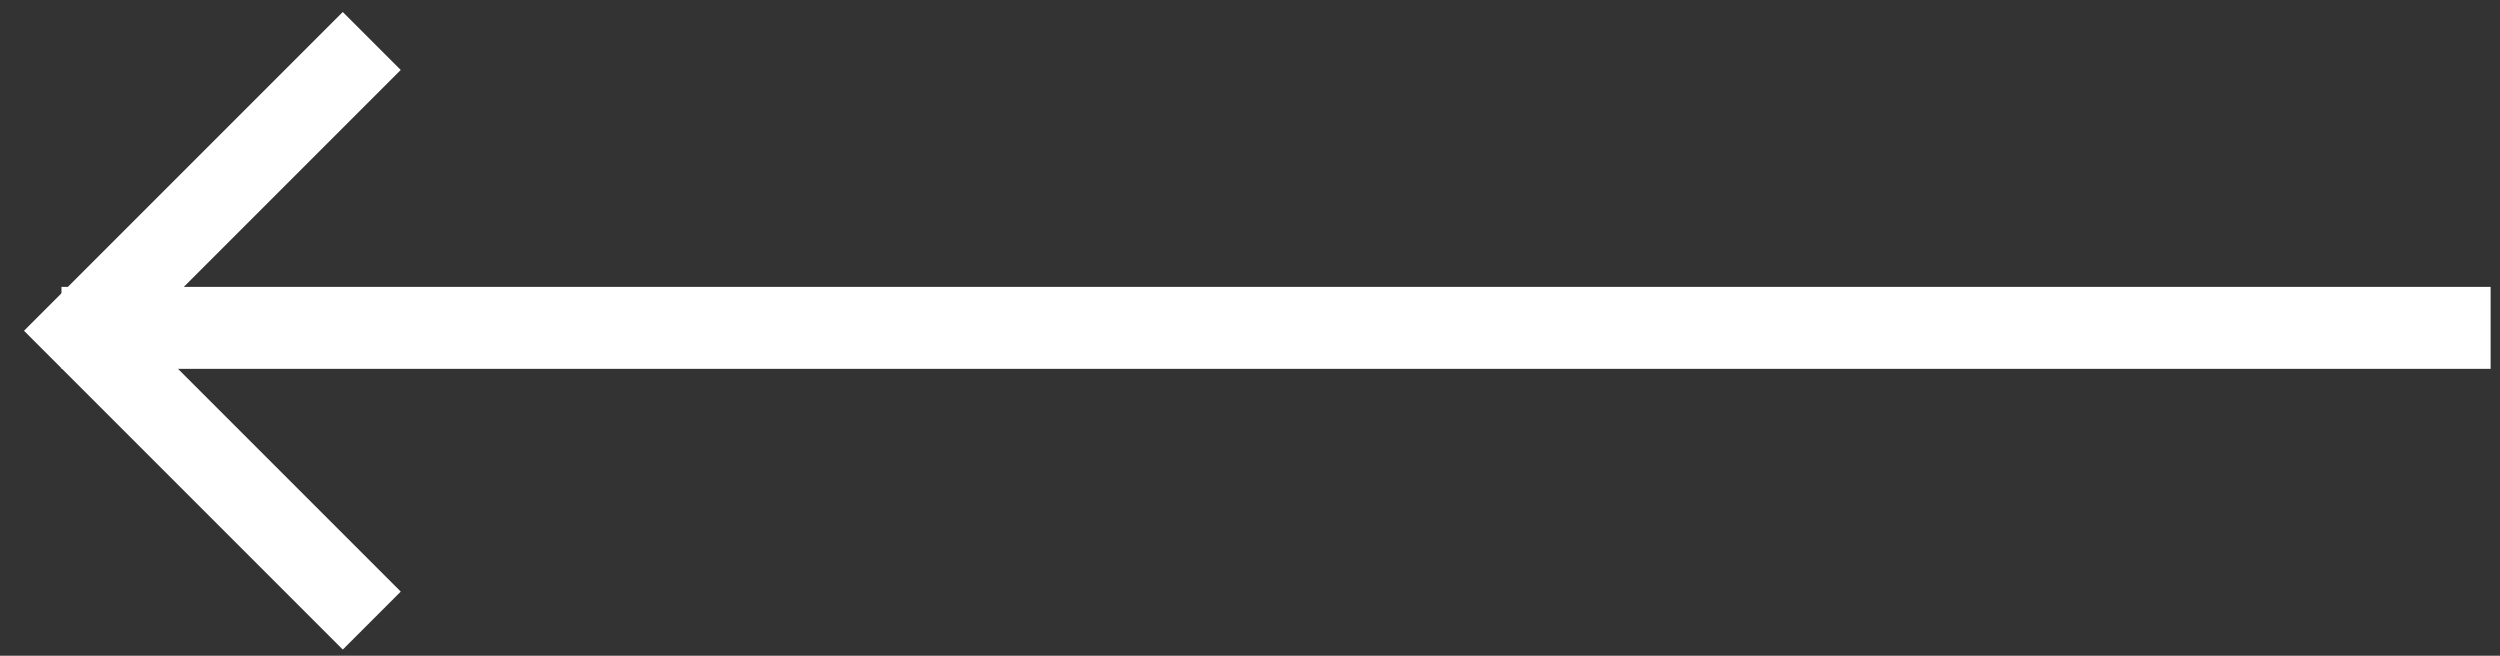 <?xml version="1.0" encoding="UTF-8"?>
<svg width="61px" height="16px" viewBox="0 0 61 16" version="1.1" xmlns="http://www.w3.org/2000/svg" xmlns:xlink="http://www.w3.org/1999/xlink">
    <rect x="0" y="0" width="61" height="16" fill="#333333" stroke="none"/>
    <!-- Generator: Sketch 52.6 (67491) - http://www.bohemiancoding.com/sketch -->
    <title>arrow-left</title>
    <desc>Created with Sketch.</desc>
    <g id="Page-1" stroke="none" stroke-width="1" fill="none" fill-rule="evenodd">
        <g id="Homepage" transform="translate(-48, -1882)" stroke="#FFFFFF" stroke-width="2">
            <g id="Group-7" transform="translate(0, 1561)">
                <g id="arrow-left" transform="translate(50, 322)">
                    <path d="M0.5,7 L57.771,7" id="Line-2-Copy-3" stroke-linecap="square"></path>
                    <polyline id="Path" transform="translate(7.071, 7.071) rotate(-315) translate(-7.071, -7.071) " points="12.071 12.071 2.071 12.071 2.071 2.071"></polyline>
                </g>
            </g>
        </g>
    </g>
</svg>
